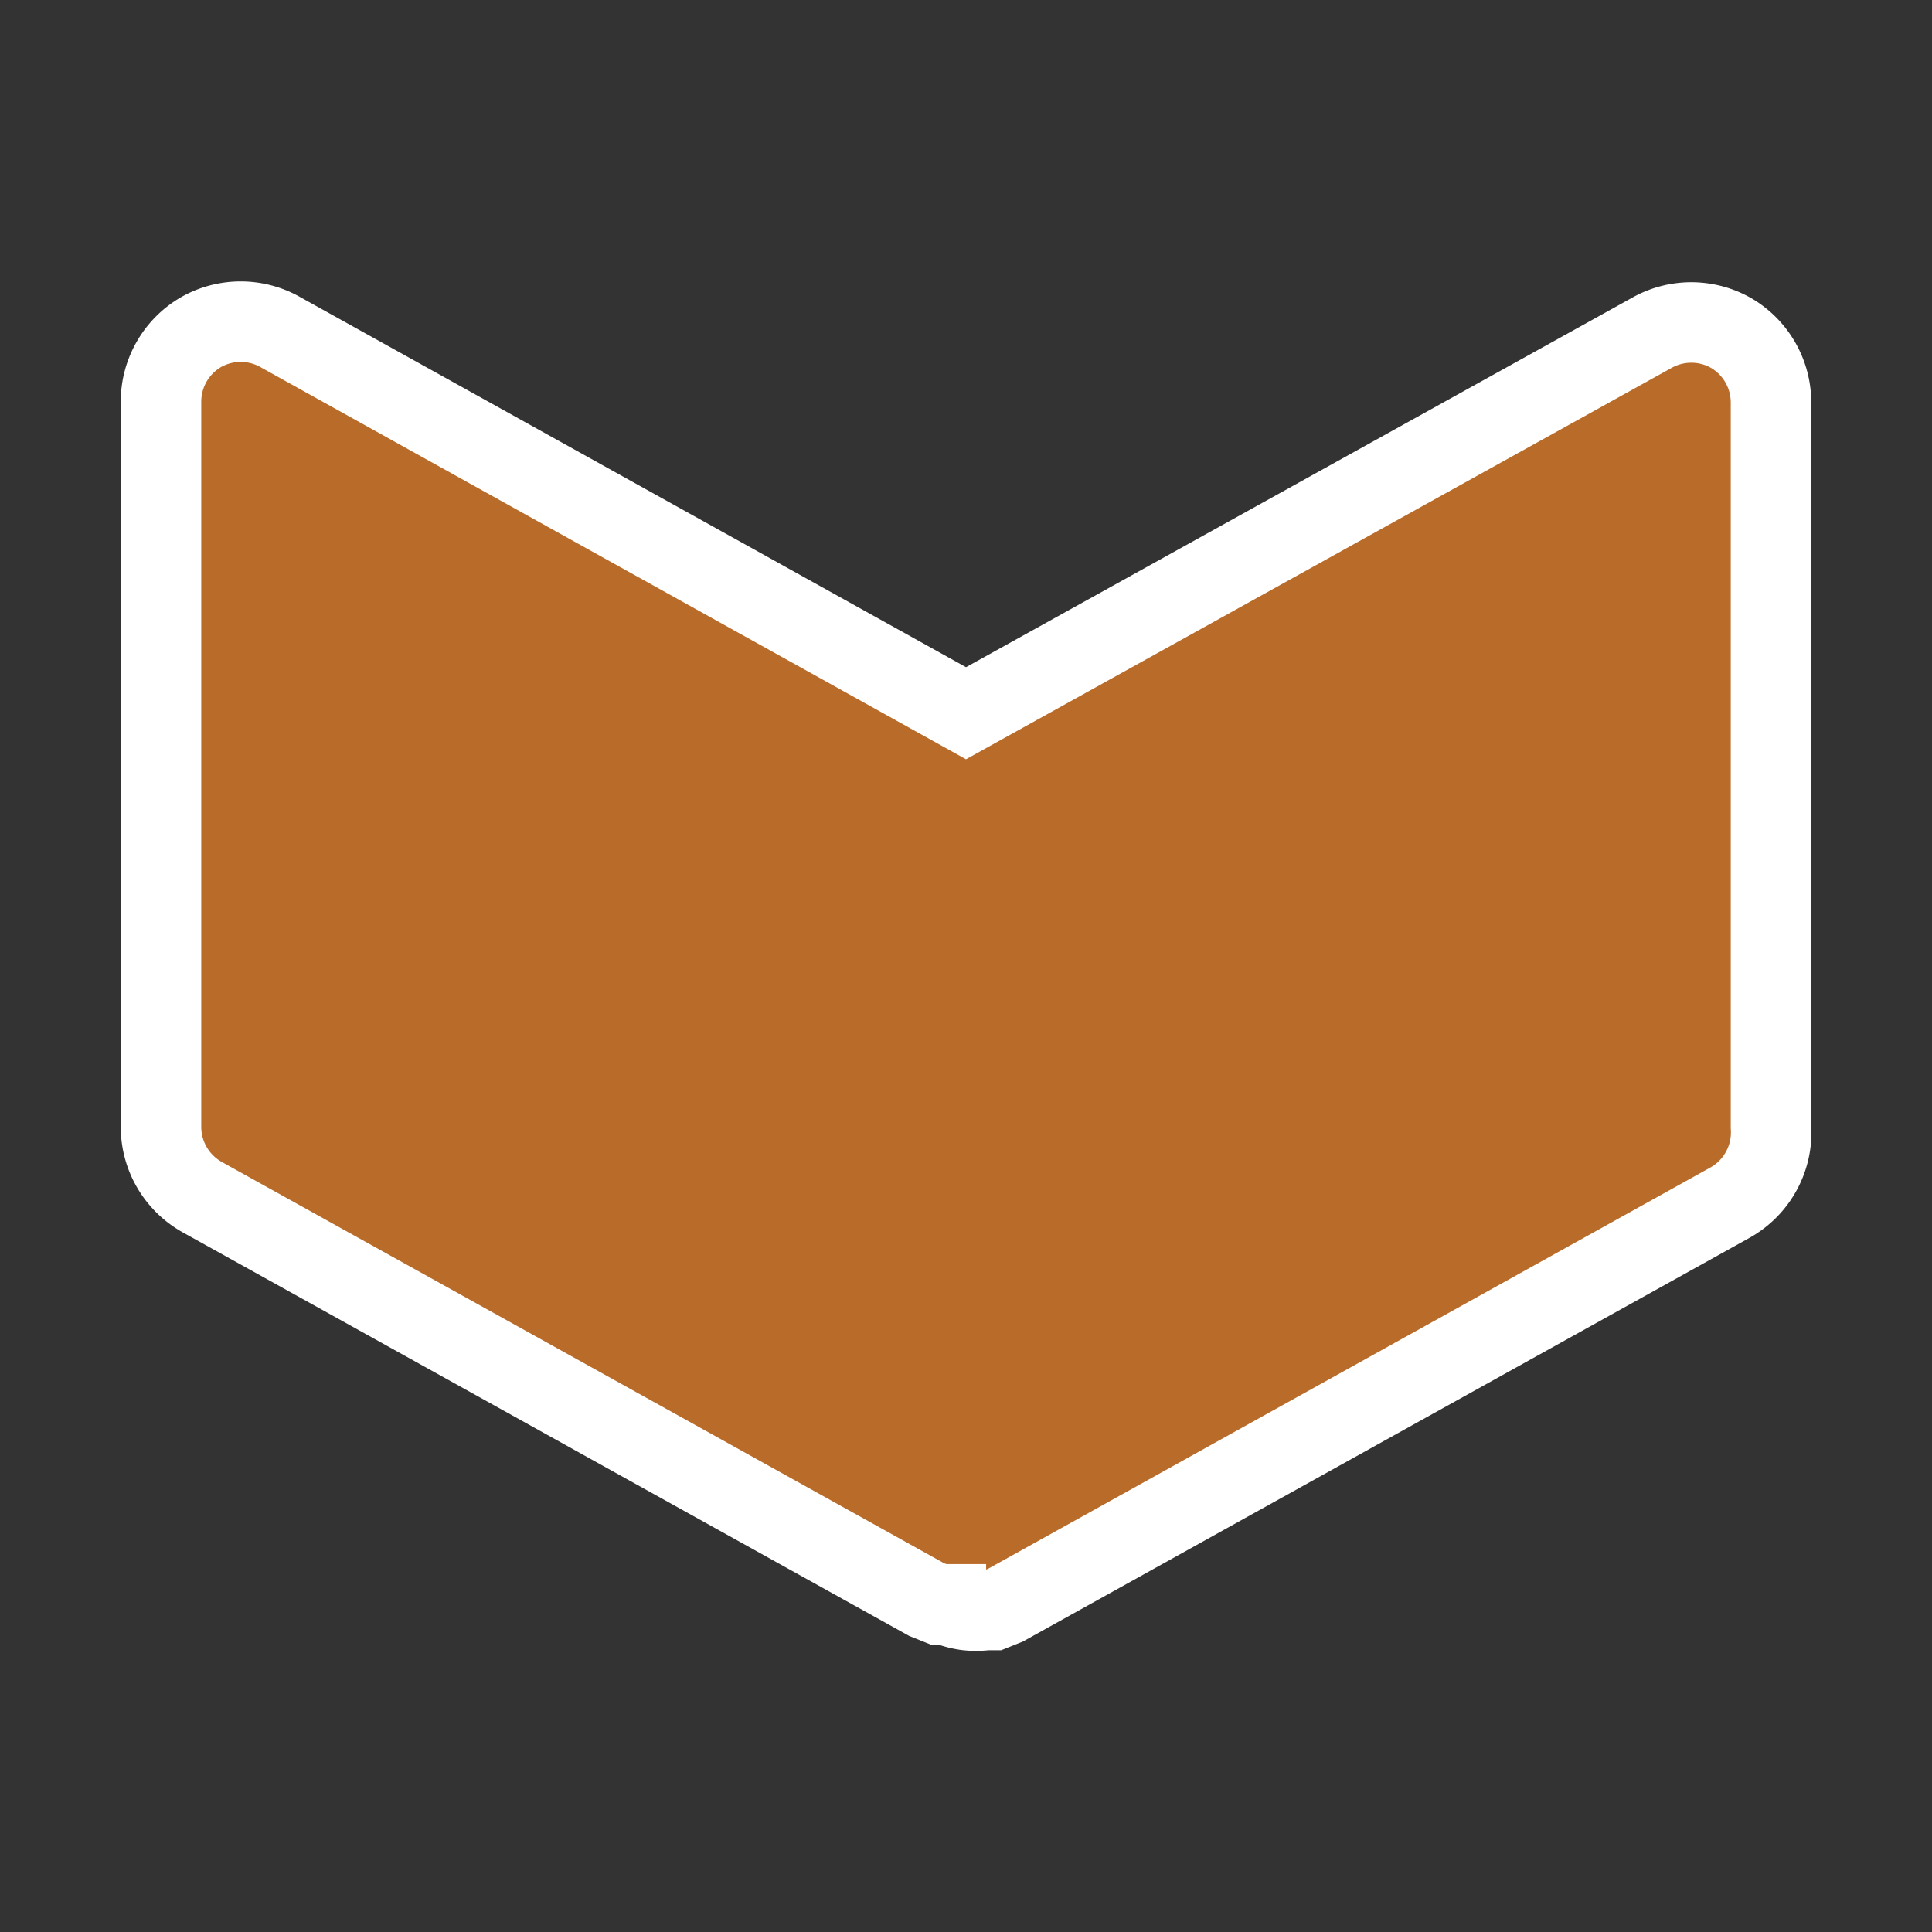 <?xml version="1.0" encoding="UTF-8" standalone="no"?>
<!-- Uploaded to: SVG Repo, www.svgrepo.com, Transformed by: SVG Repo Mixer Tools -->

<svg
   width="800px"
   height="800px"
   viewBox="0 0 24 24"
   id="down-sign"
   class="icon glyph"
   fill="#ffffff"
   stroke="#ffffff"
   version="1.1"
   sodipodi:docname="ImportableFileType.svg"
   inkscape:version="1.3 (0e150ed6c4, 2023-07-21)"
   xmlns:inkscape="http://www.inkscape.org/namespaces/inkscape"
   xmlns:sodipodi="http://sodipodi.sourceforge.net/DTD/sodipodi-0.dtd"
   xmlns="http://www.w3.org/2000/svg"
   xmlns:svg="http://www.w3.org/2000/svg">
  <rect x="0" y="0" width="24" height="24" fill="#333333" stroke="none"/>
  <defs
     id="defs1" />
  <sodipodi:namedview
     id="namedview1"
     pagecolor="#ffffff"
     bordercolor="#000000"
     borderopacity="0.25"
     inkscape:showpageshadow="2"
     inkscape:pageopacity="0.0"
     inkscape:pagecheckerboard="true"
     inkscape:deskcolor="#d1d1d1"
     inkscape:zoom="1.11375"
     inkscape:cx="400"
     inkscape:cy="400"
     inkscape:window-width="1920"
     inkscape:window-height="1129"
     inkscape:window-x="1912"
     inkscape:window-y="-8"
     inkscape:window-maximized="1"
     inkscape:current-layer="down-sign" />
  <g
     id="SVGRepo_bgCarrier"
     stroke-width="0" />
  <g
     id="SVGRepo_tracerCarrier"
     stroke-linecap="round"
     stroke-linejoin="round" />
  <g
     id="SVGRepo_iconCarrier"
     style="stroke-width:1;stroke-dasharray:none;fill:#b96b29;fill-opacity:1">
    <path
       d="M21.51,4.14a1,1,0,0,0-1,0L12,8.86,3.49,4.13a1,1,0,0,0-1,0A1,1,0,0,0,2,5v9a1,1,0,0,0,.51.87l9,5,.15.06.09,0A1,1,0,0,0,12,20h0a1,1,0,0,0,.25,0l.09,0,.15-.06,9-5A1,1,0,0,0,22,14V5A1,1,0,0,0,21.51,4.14Z"
       style="fill:#b96b29;stroke-width:1;stroke-dasharray:none;fill-opacity:1"
       id="path1" />
  </g>
</svg>
